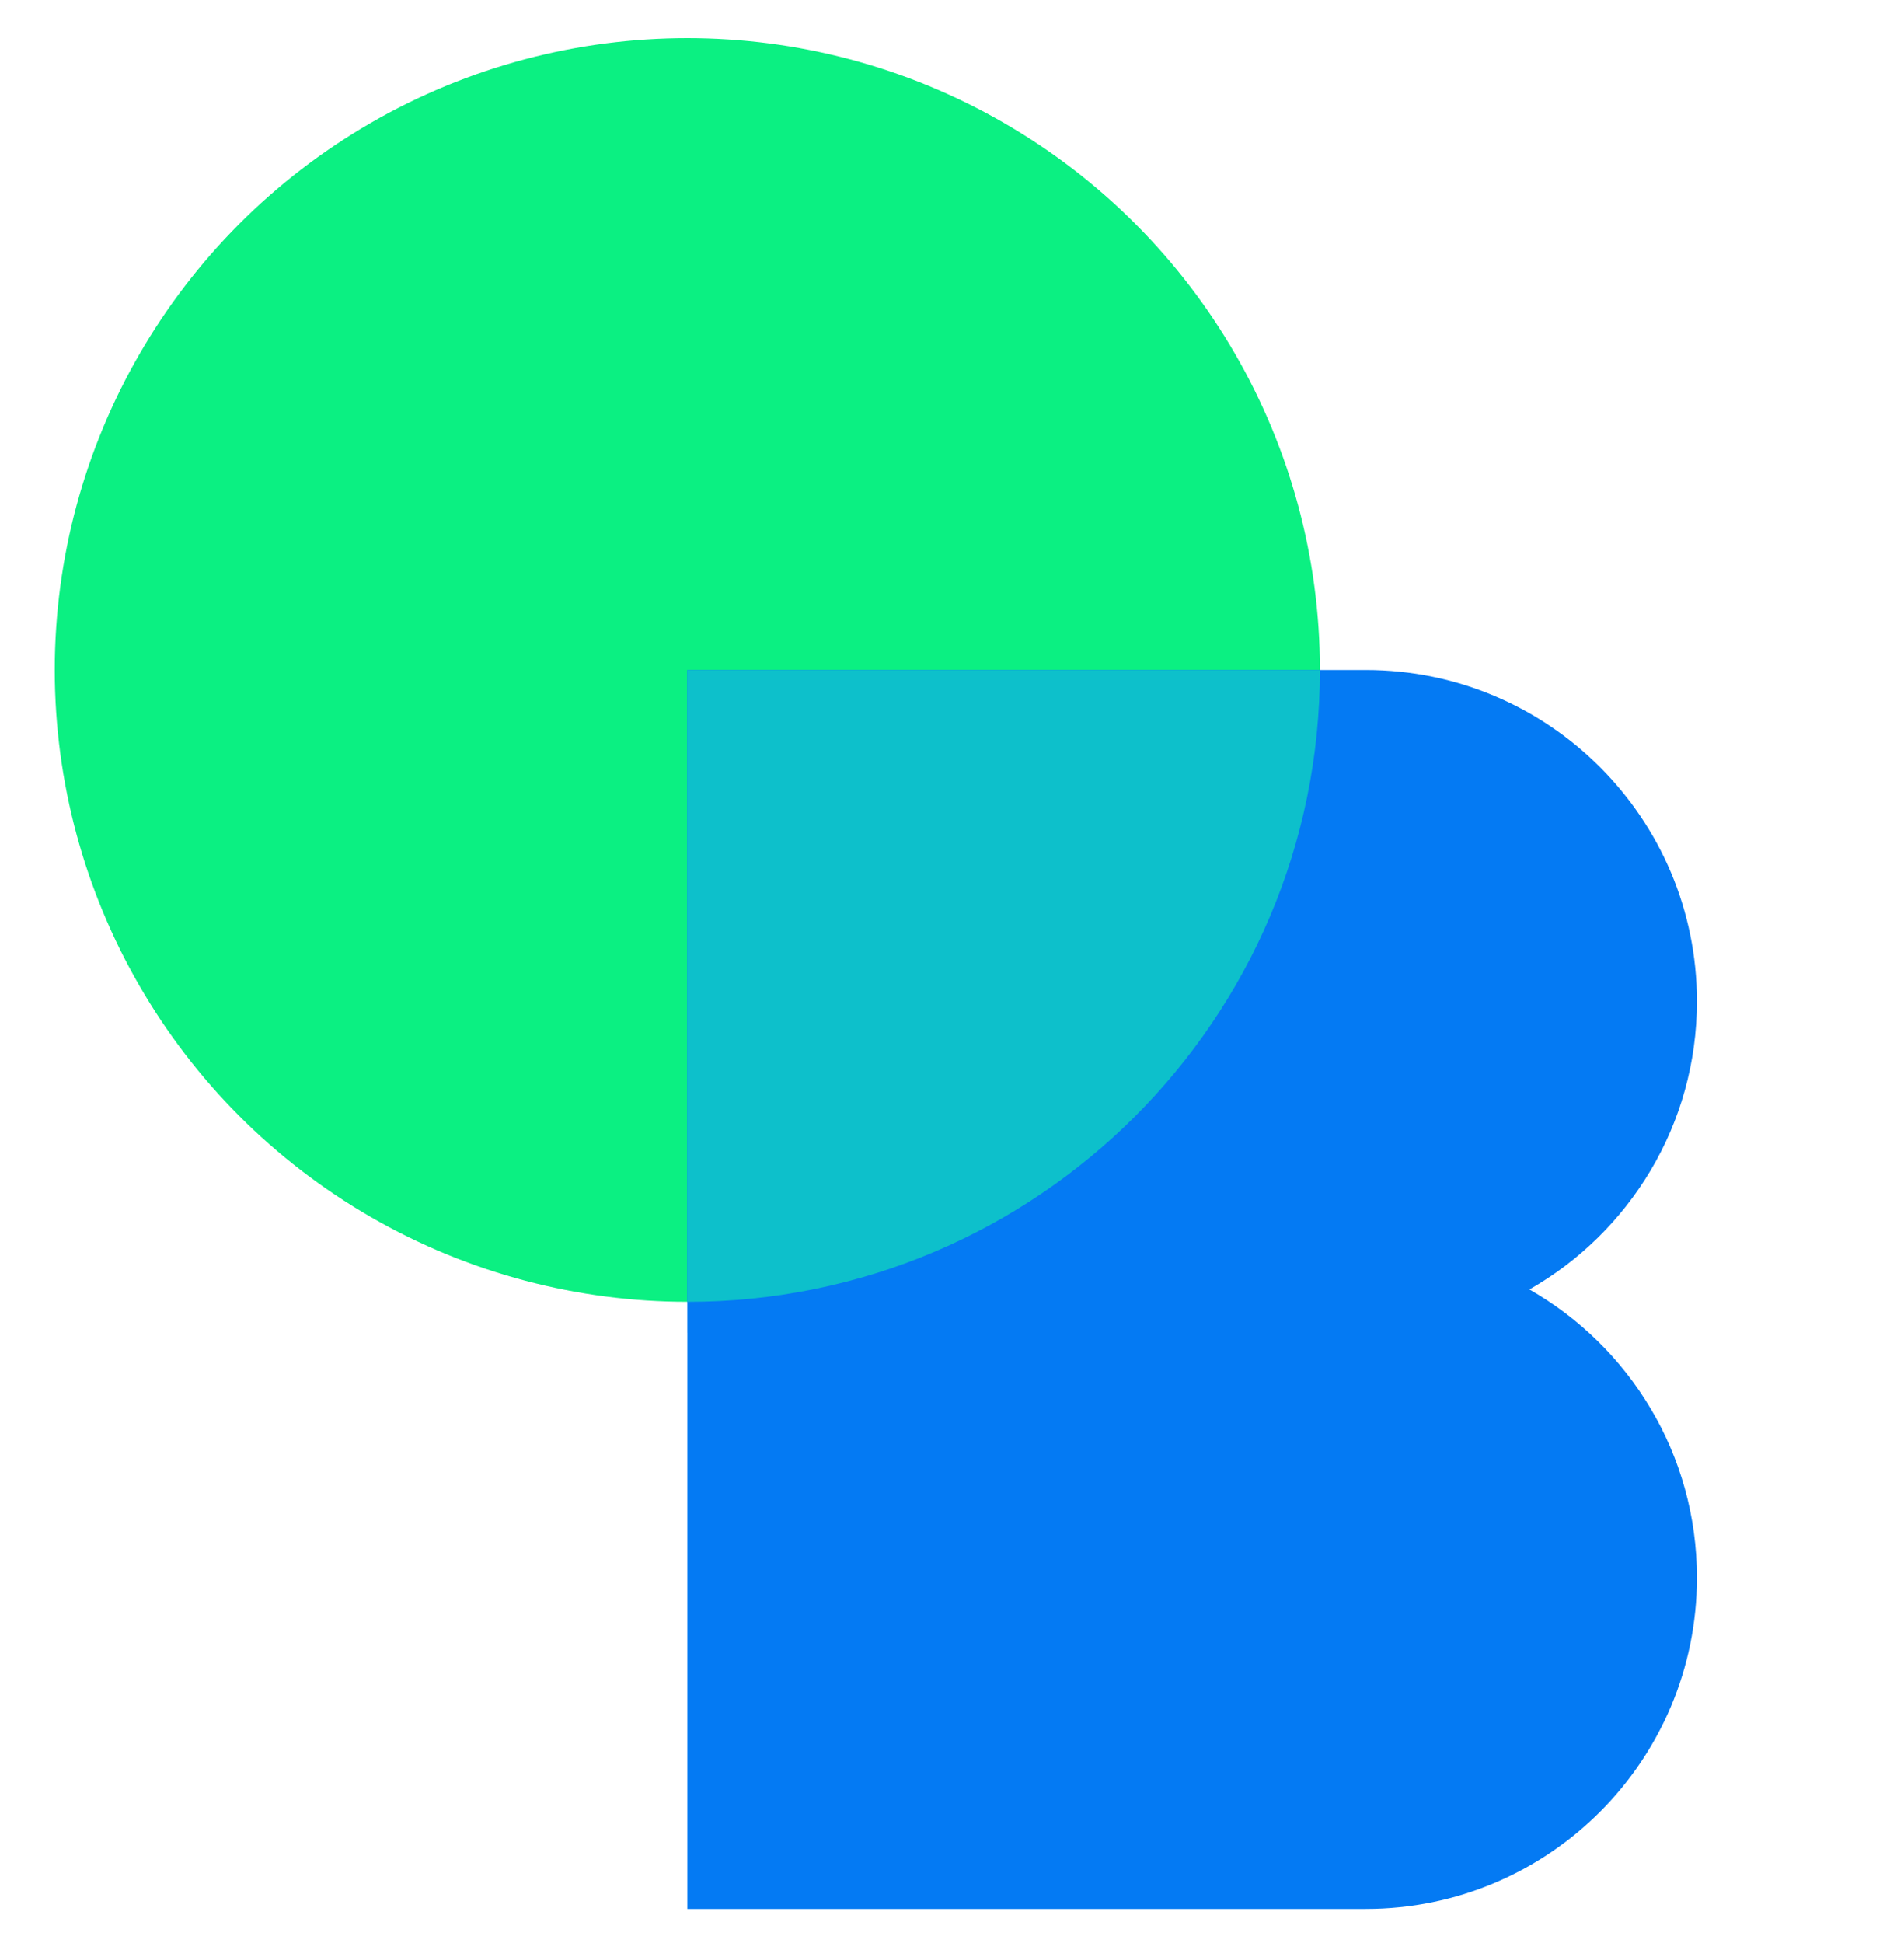 <?xml version="1.0" encoding="UTF-8" standalone="no"?>
<svg
   xmlns:dc="http://purl.org/dc/elements/1.1/"
   xmlns:cc="http://creativecommons.org/ns#"
   xmlns:rdf="http://www.w3.org/1999/02/22-rdf-syntax-ns#"
   xmlns:svg="http://www.w3.org/2000/svg"
   xmlns="http://www.w3.org/2000/svg"
   xmlns:sodipodi="http://sodipodi.sourceforge.net/DTD/sodipodi-0.dtd"
   xmlns:inkscape="http://www.inkscape.org/namespaces/inkscape"
   viewBox="0 0 50 51"
   class="css-h35jyi"
   version="1.1"
   id="svg32"
   sodipodi:docname="openBootcamp.svg"
   inkscape:version="0.92.5 (2060ec1f9f, 2020-04-08)">
  <defs
     id="defs36" />
  <sodipodi:namedview
     pagecolor="#ffffff"
     bordercolor="#666666"
     borderopacity="1"
     objecttolerance="10"
     gridtolerance="10"
     guidetolerance="10"
     inkscape:pageopacity="0"
     inkscape:pageshadow="2"
     inkscape:window-width="1366"
     inkscape:window-height="703"
     id="namedview34"
     showgrid="false"
     inkscape:zoom="1.5217391"
     inkscape:cx="92"
     inkscape:cy="25.5"
     inkscape:window-x="0"
     inkscape:window-y="0"
     inkscape:window-maximized="1"
     inkscape:current-layer="svg32" />
  <ellipse
     cx="18.05"
     cy="17.585"
     rx="16.612"
     ry="16.585"
     fill="#0BF082"
     id="ellipse2" />
  <path
     fill-rule="evenodd"
     clip-rule="evenodd"
     d="M35.864 17.586H18.049V34.98H18.05V50.106H35.865C40.668 50.106 44.562 46.212 44.562 41.409C44.562 38.168 42.79 35.342 40.163 33.846C42.79 32.349 44.562 29.523 44.562 26.283C44.562 21.48 40.668 17.586 35.864 17.586Z"
     fill="#047AF3"
     id="path4" />
  <path
     fill-rule="evenodd"
     clip-rule="evenodd"
     d="M34.662 17.586C34.661 26.745 27.224 34.171 18.05 34.171C18.049 34.171 18.049 34.171 18.049 34.171V17.586H34.662Z"
     fill="#0DC0CB"
     id="path6" />
</svg>
